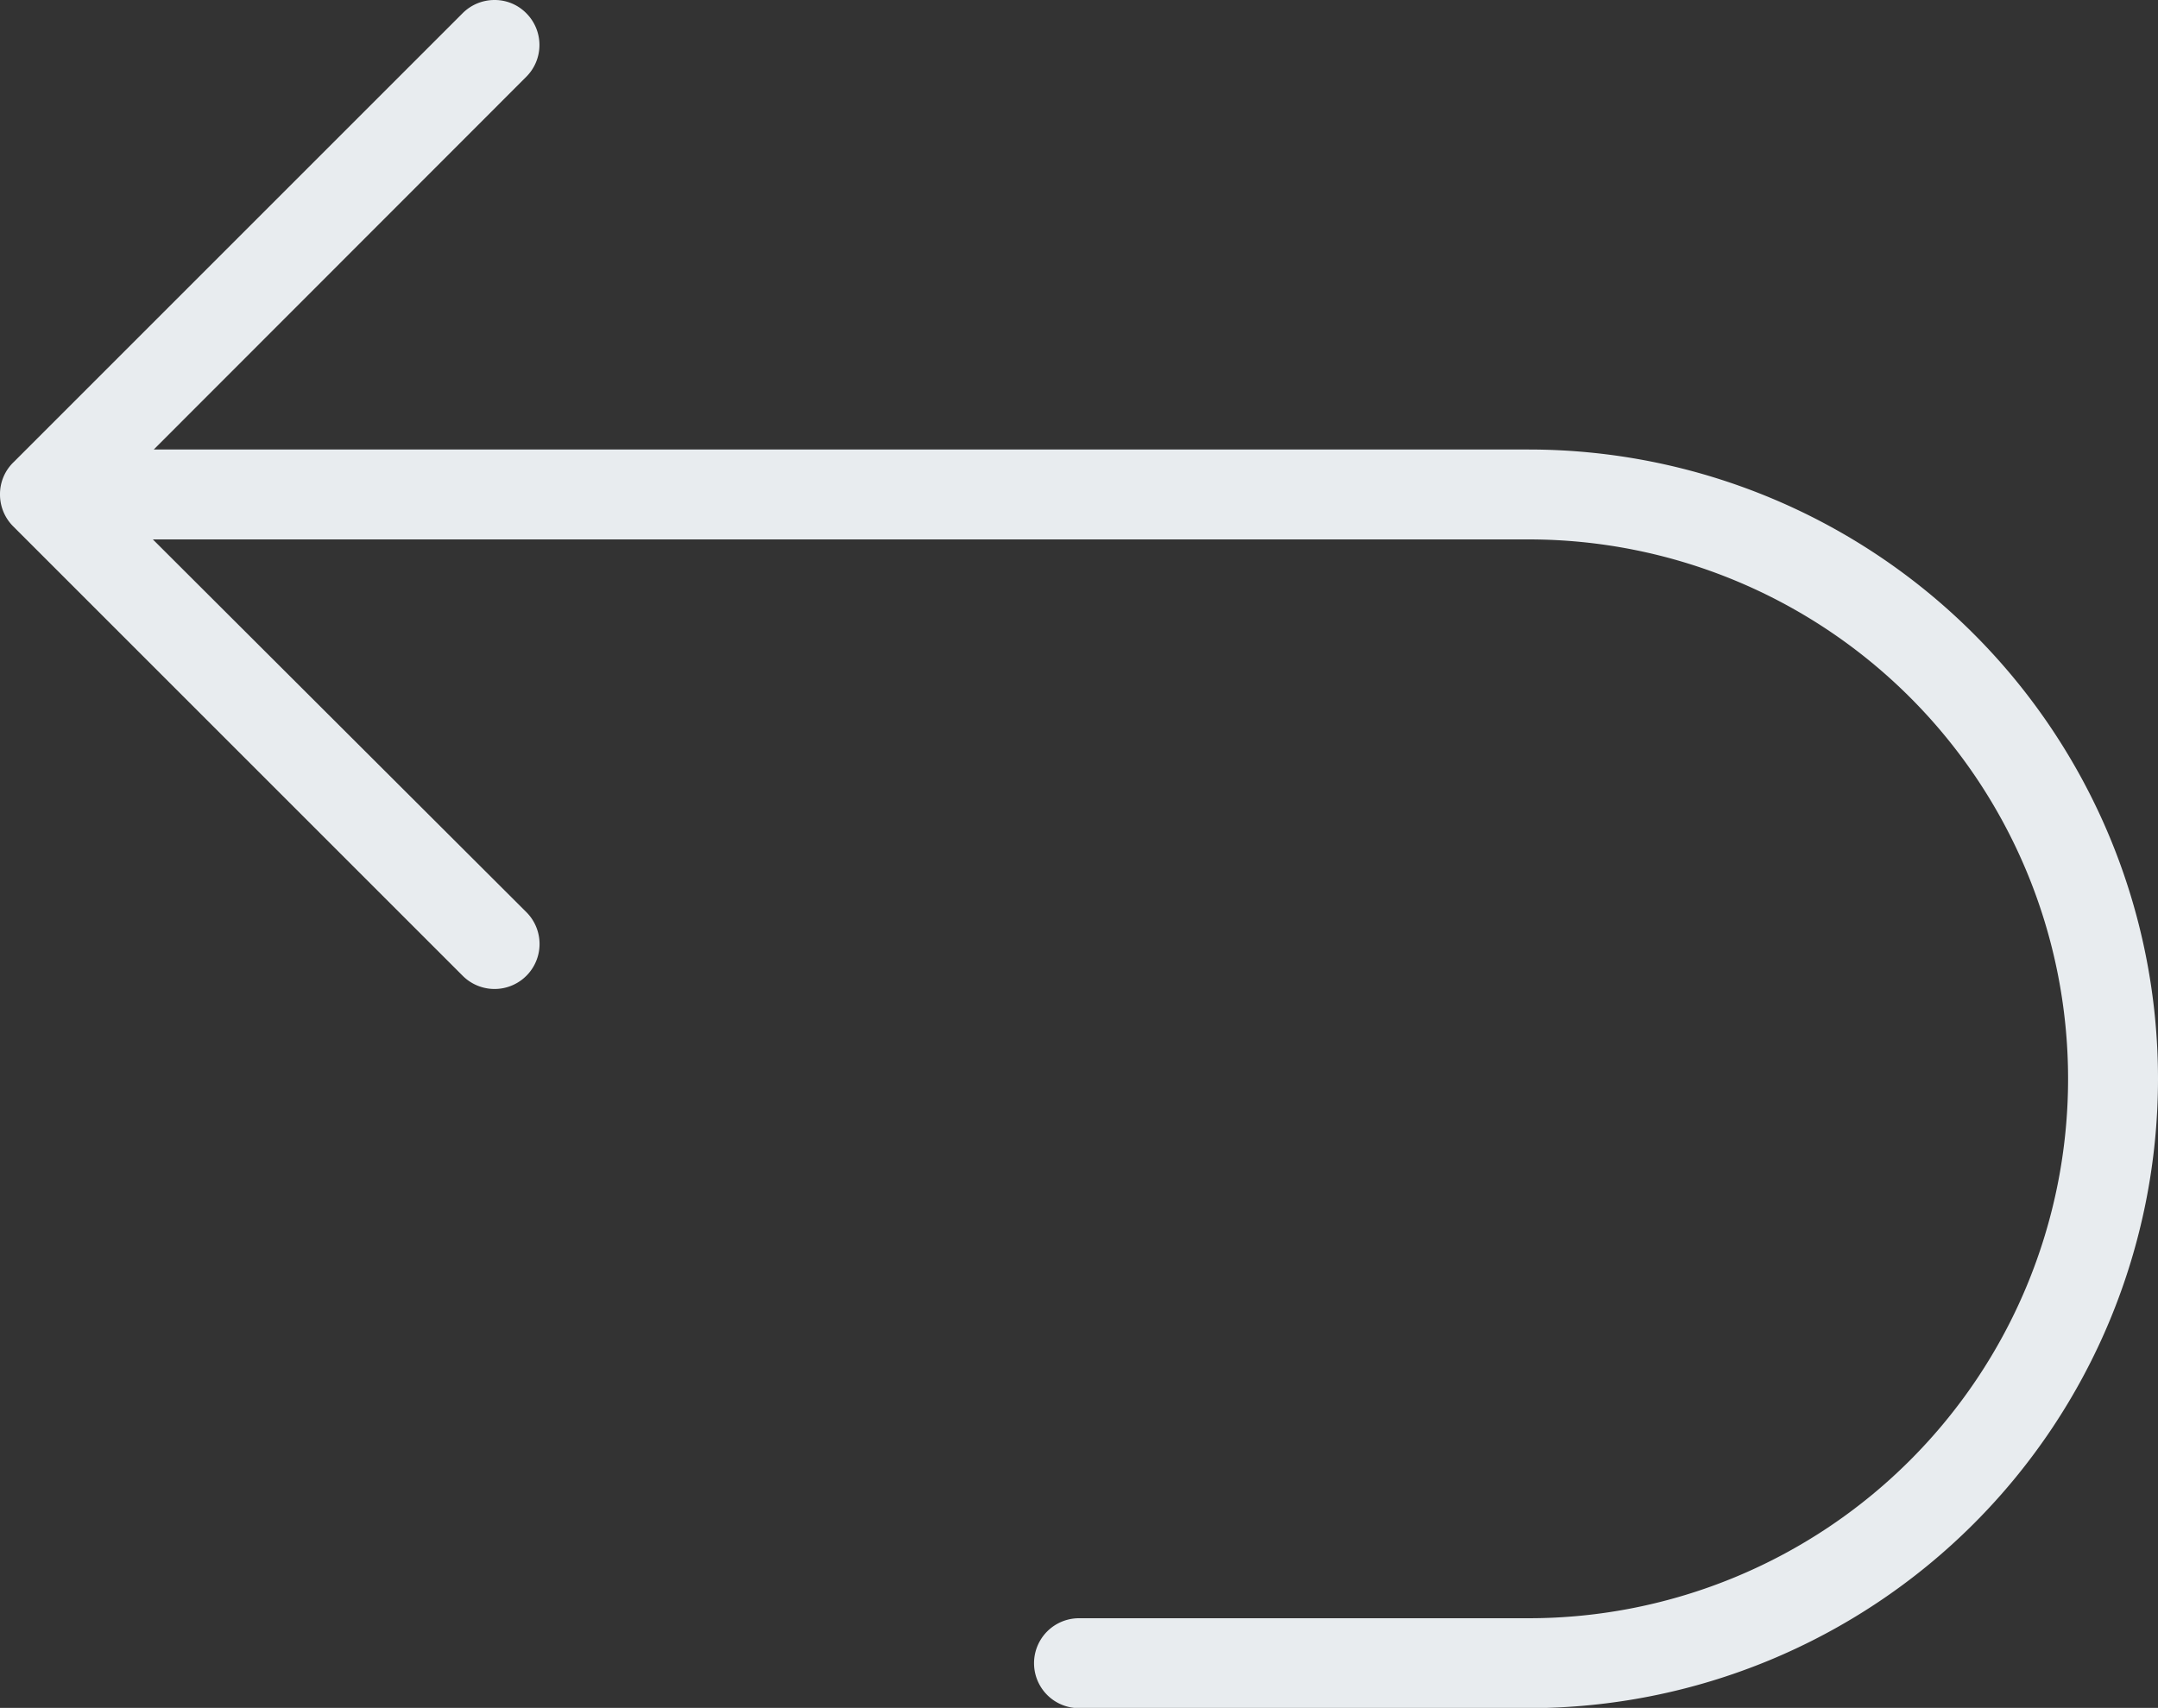 <svg id="keyboard-arrow-return" xmlns="http://www.w3.org/2000/svg" width="24" height="18.997" viewBox="0 0 24 18.997">
  <rect x="0" y="0" width="24" height="18.997" fill="#333333" stroke="none"/>
  <path id="Path_74" data-name="Path 74" d="M5.5,4a.5.5,0,0,0-.354.146L.156,9.136A.494.494,0,0,0,0,9.5v0a.5.5,0,0,0,.146.354l5,5a.5.5,0,0,0,.708-.708L1.7,10H17a6,6,0,0,1,0,12H12a.5.5,0,0,0,0,1h5A7,7,0,0,0,17,9H1.71L5.853,4.854a.5.5,0,0,0,0-.707A.492.492,0,0,0,5.5,4Z" transform="translate(0 -4)" fill="#e8ecef"/>
</svg>
